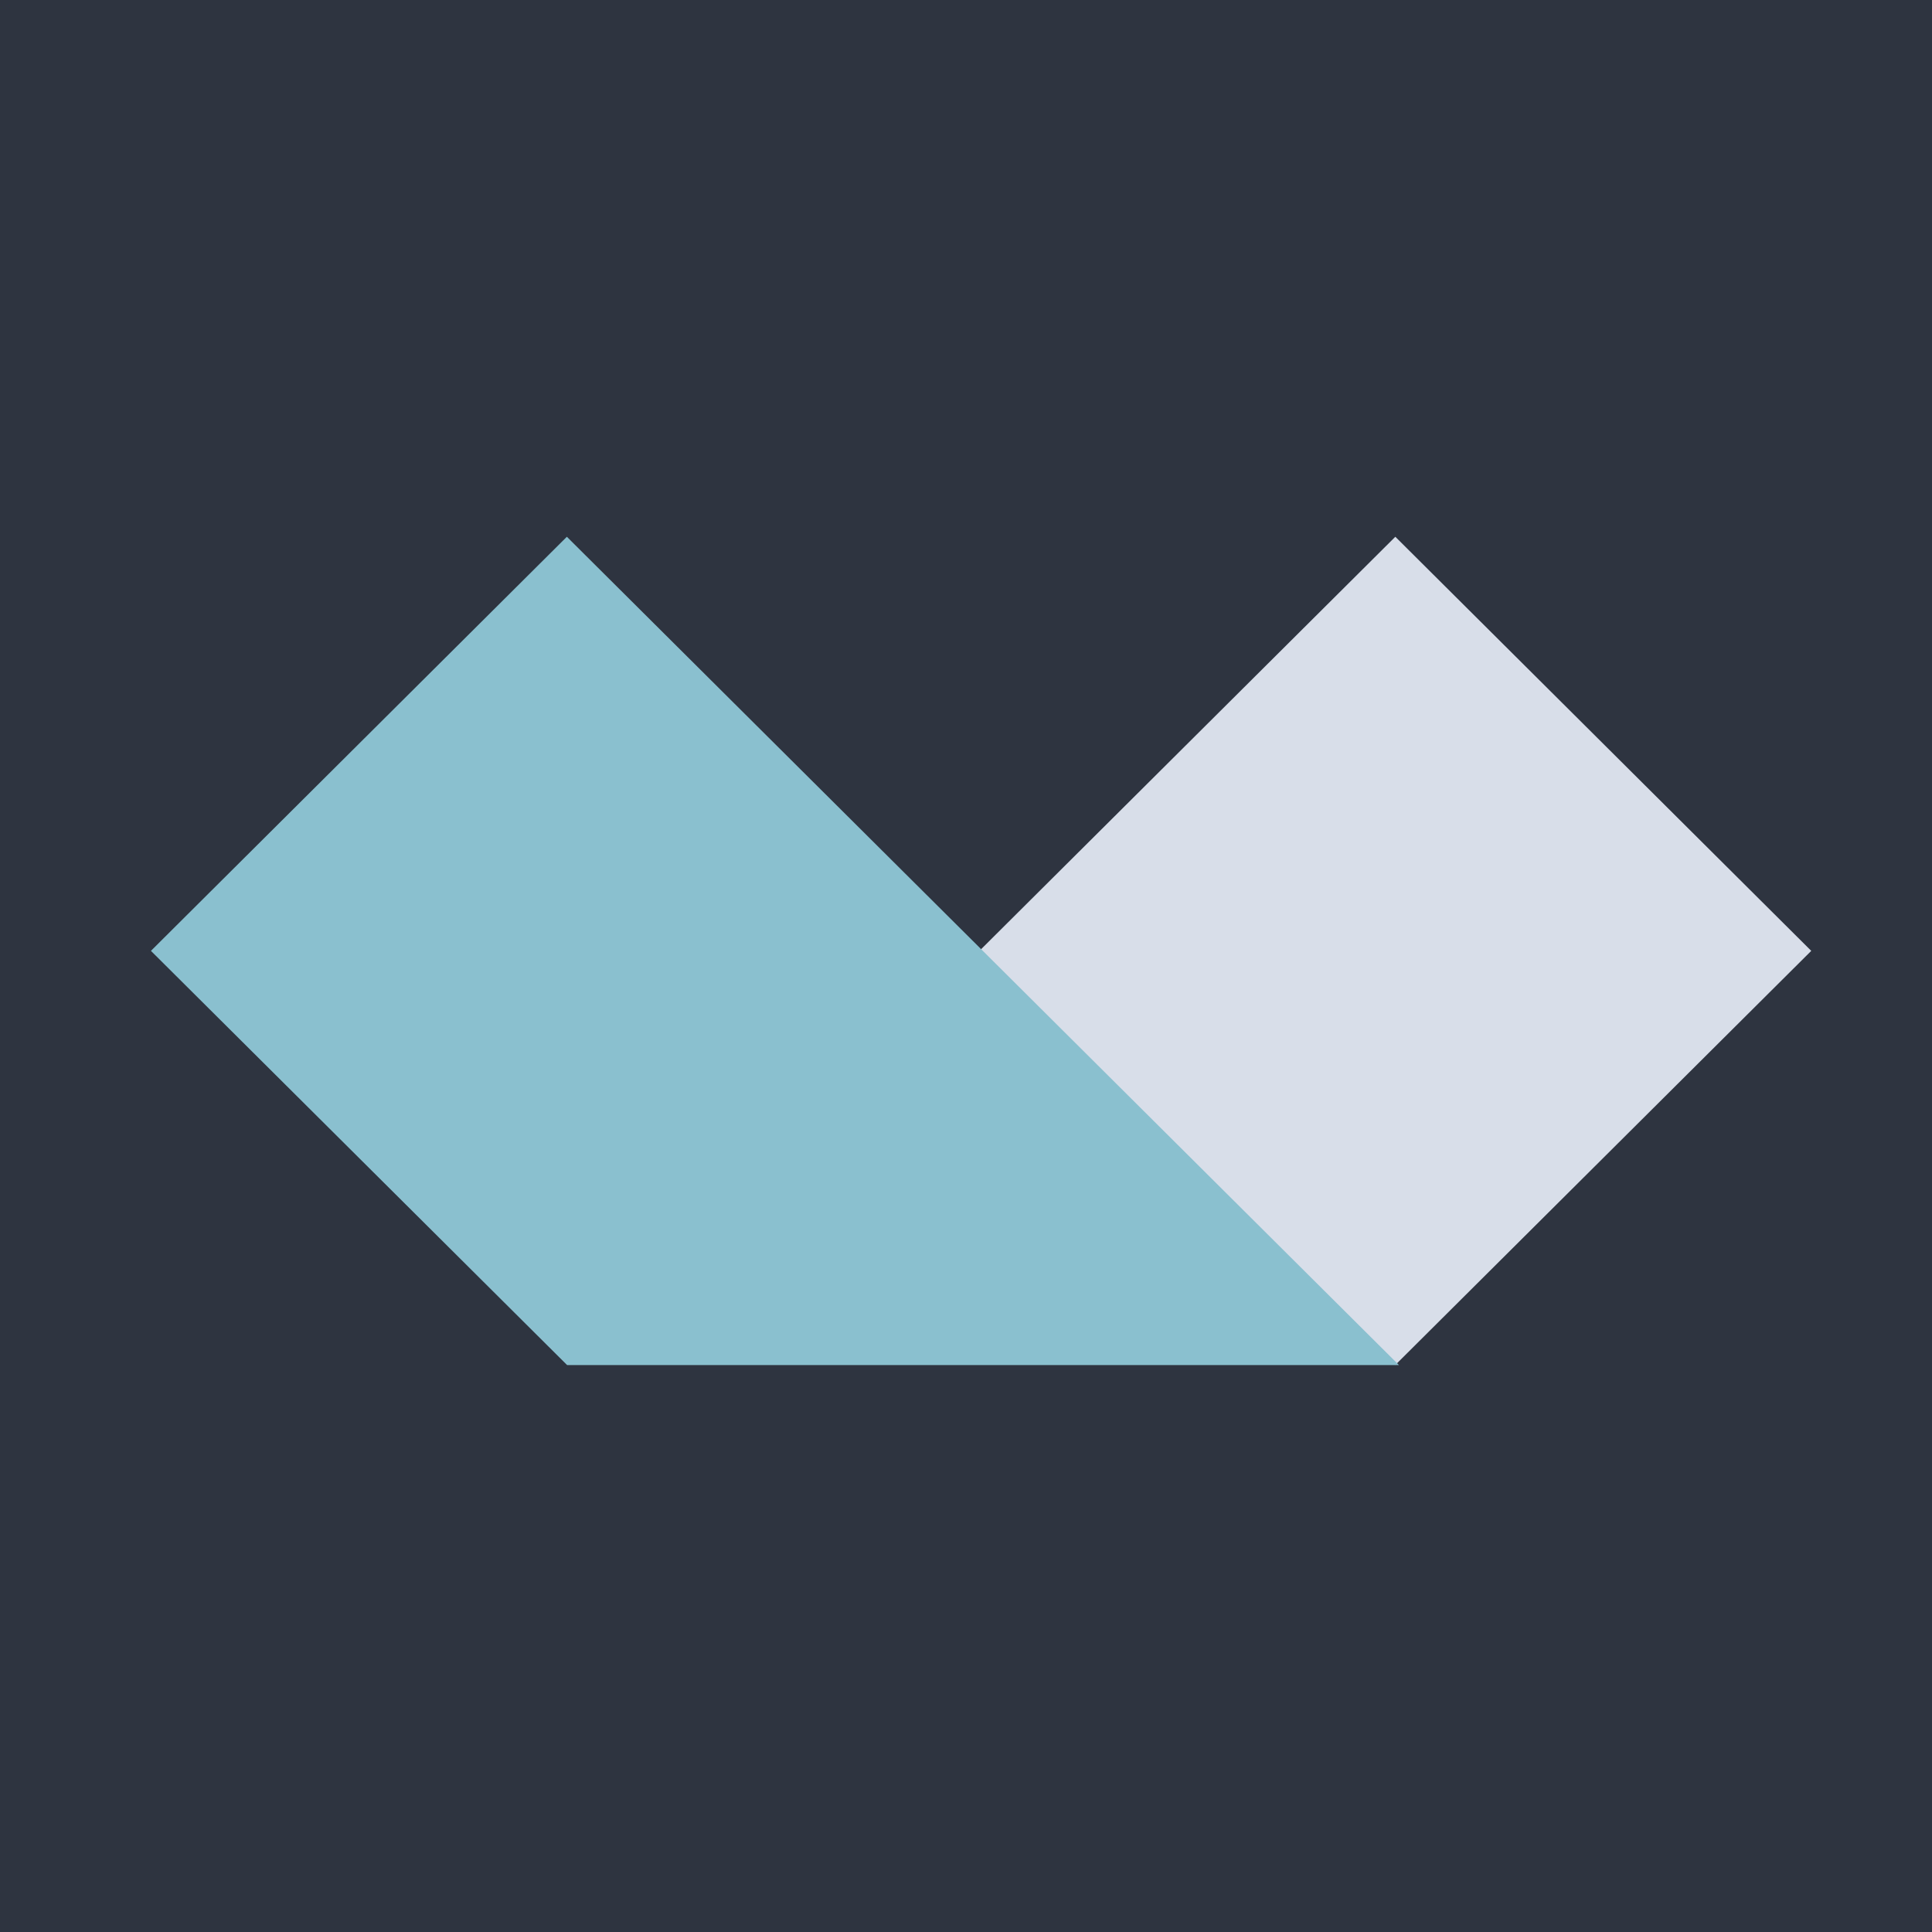 <?xml version="1.0" encoding="UTF-8" standalone="no"?>
<svg
   viewBox="0 0 128 128"
   version="1.1"
   id="svg2"
   sodipodi:docname="alpinejs.svg"
   inkscape:version="1.3 (0e150ed6c4, 2023-07-21)"
   inkscape:export-filename="alpinejs.png"
   inkscape:export-xdpi="384"
   inkscape:export-ydpi="384"
   xmlns:inkscape="http://www.inkscape.org/namespaces/inkscape"
   xmlns:sodipodi="http://sodipodi.sourceforge.net/DTD/sodipodi-0.dtd"
   xmlns="http://www.w3.org/2000/svg"
   xmlns:svg="http://www.w3.org/2000/svg">
  <defs
     id="defs2" />
  <sodipodi:namedview
     id="namedview2"
     pagecolor="#ffffff"
     bordercolor="#666666"
     borderopacity="1.0"
     inkscape:showpageshadow="2"
     inkscape:pageopacity="0.0"
     inkscape:pagecheckerboard="0"
     inkscape:deskcolor="#d1d1d1"
     inkscape:zoom="6.0859374"
     inkscape:cx="70.57253"
     inkscape:cy="51.019256"
     inkscape:window-width="1920"
     inkscape:window-height="1017"
     inkscape:window-x="-8"
     inkscape:window-y="-8"
     inkscape:window-maximized="1"
     inkscape:current-layer="svg2" />
  <rect
     style="fill:#2e3440;fill-opacity:1;stroke-width:15.13;stroke-linecap:round;paint-order:stroke fill markers"
     id="rect2"
     width="128"
     height="128"
     x="0"
     y="0" />
  <path
     fill="#77c1d2"
     fill-rule="evenodd"
     d="M 92.444,35.562 120,62.997 92.444,90.432 64.889,62.997 Z"
     clip-rule="evenodd"
     id="path1"
     style="fill:#d8dee9;fill-opacity:1" />
  <path
     fill="#2d3441"
     fill-rule="evenodd"
     d="M 37.556,35.562 92.682,90.438 H 37.571 L 10,62.997 Z"
     clip-rule="evenodd"
     id="path2"
     style="fill:#8ac0cf;fill-opacity:1"
     sodipodi:nodetypes="ccccc" />
</svg>
